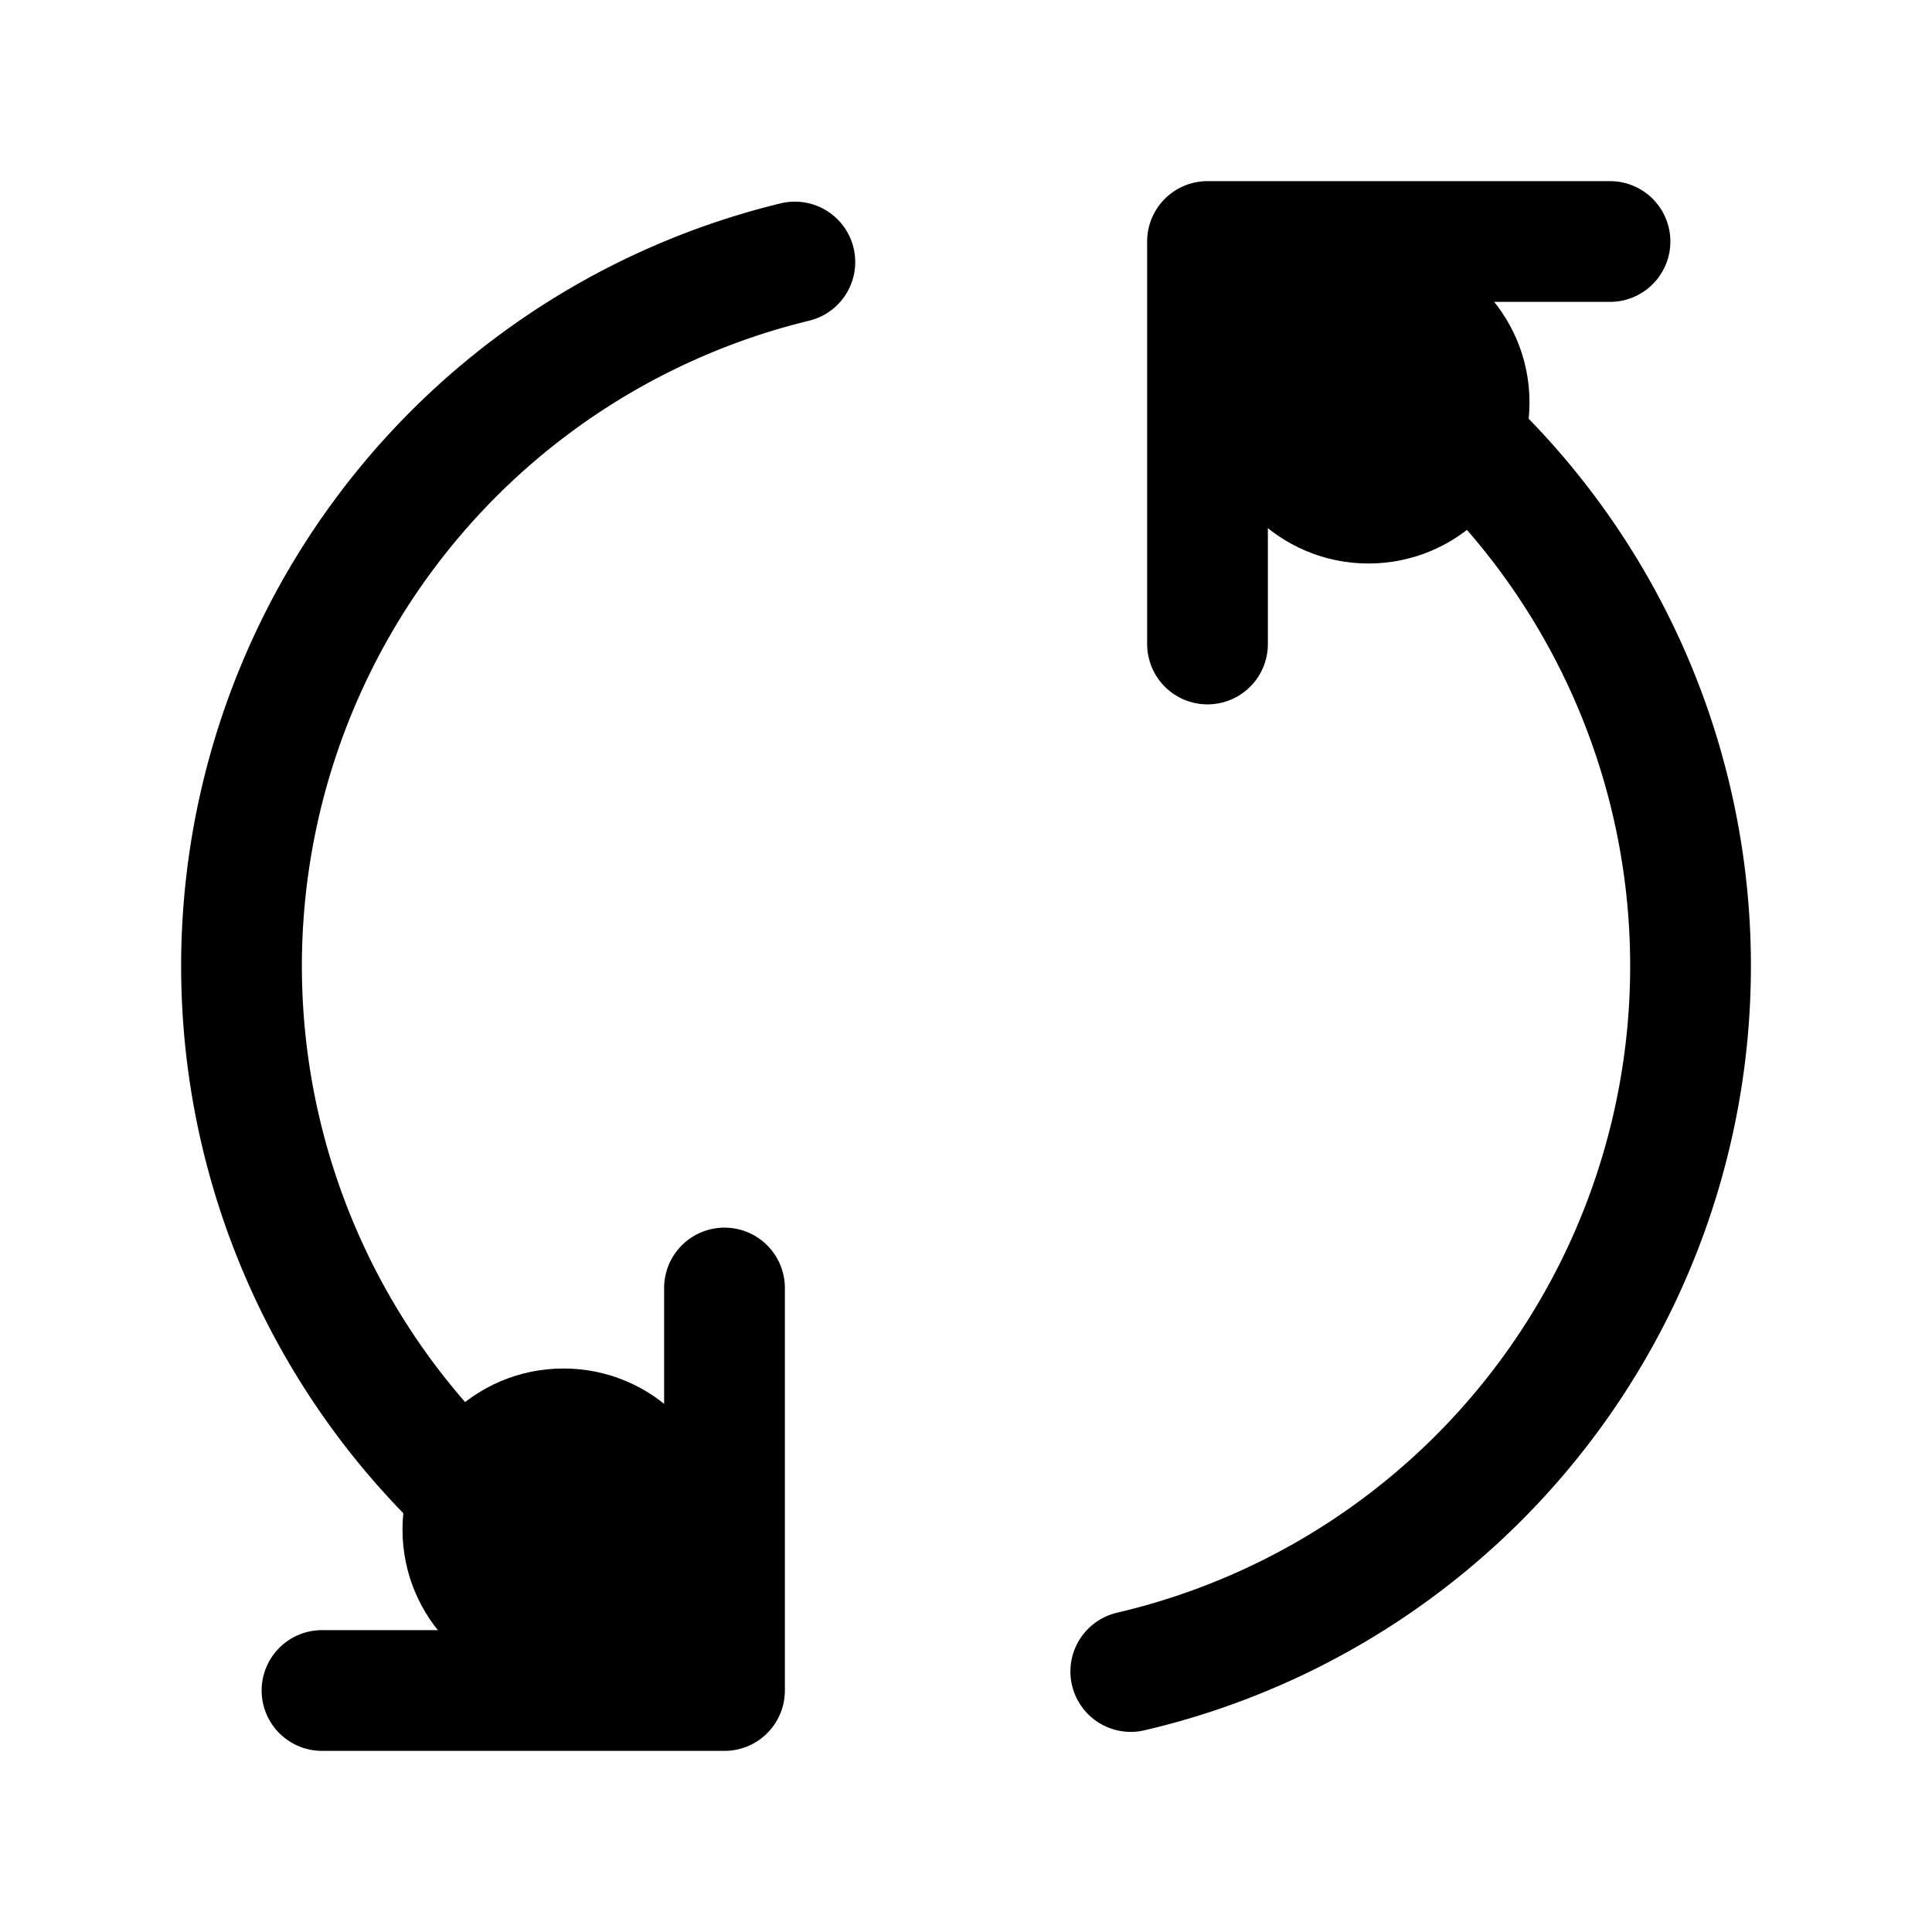 <svg xmlns="http://www.w3.org/2000/svg" width="24" height="24" fill="none" viewBox="0 0 24 24">
  <circle cx="7" cy="19" r="2" fill="color(display-p3 .98 .561 .561)"/>
  <circle cx="17" cy="5" r="2" fill="color(display-p3 .98 .561 .561)"/>
  <path stroke="#000" stroke-linecap="round" stroke-linejoin="round" stroke-width="1.5" d="M9.874 3.255a9 9 0 0 0-1.371 17.038"/>
  <path stroke="#000" stroke-linecap="round" stroke-linejoin="round" stroke-width="1.5" d="M9 16v5H4M20 3h-5v5"/>
  <path stroke="#000" stroke-linecap="round" stroke-linejoin="round" stroke-width="1.5" d="M14.047 20.764A9 9 0 0 0 15.75 3.818"/>
</svg>
